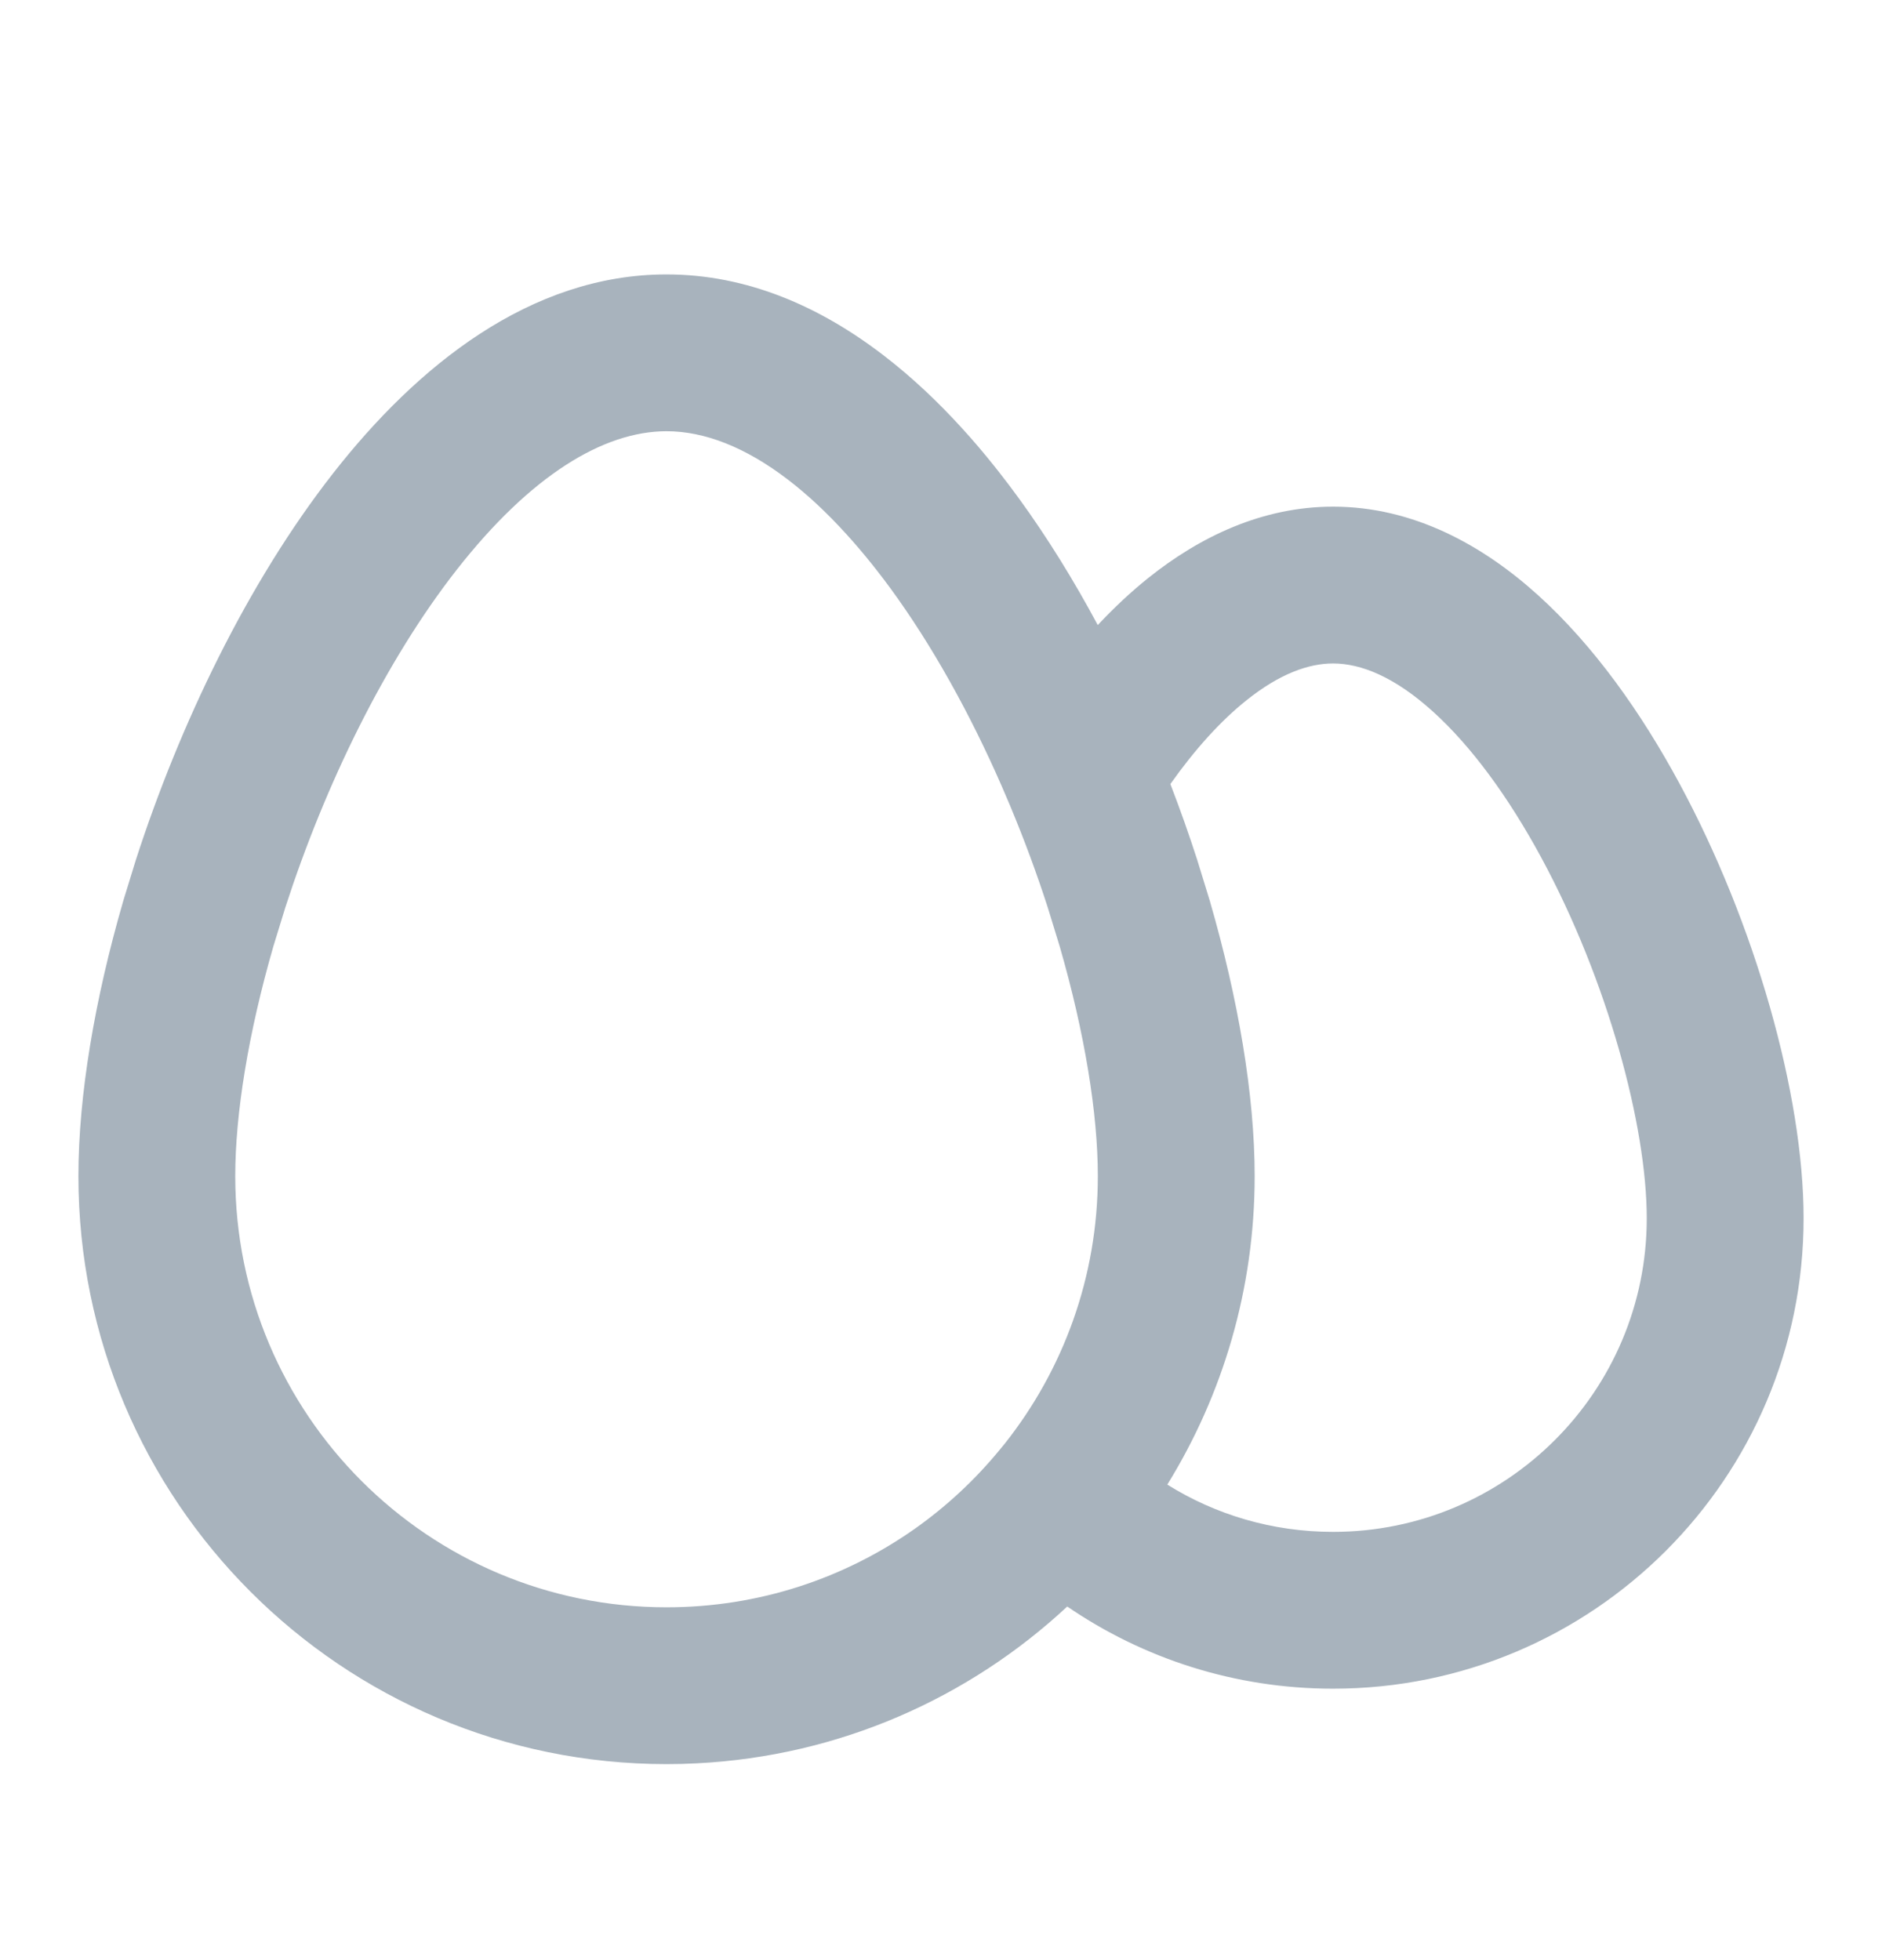 <svg width="24" height="25" viewBox="0 0 24 25" fill="none" xmlns="http://www.w3.org/2000/svg">
<path fill-rule="evenodd" clip-rule="evenodd" d="M3.638 11.576L3.487 12.067C3.165 13.181 3 14.21 3 15C3 18.038 5.462 20.5 8.5 20.5C9.68 20.5 10.772 20.129 11.668 19.497C12.071 19.212 12.434 18.874 12.747 18.493L12.812 18.414C13.556 17.476 14 16.29 14 15C14 14.21 13.835 13.181 13.513 12.068L13.362 11.576C13.223 11.145 13.063 10.712 12.886 10.288L12.879 10.271C12.844 10.187 12.808 10.104 12.772 10.021C12.368 9.097 11.886 8.23 11.357 7.506C11.297 7.424 11.236 7.344 11.175 7.266C11.156 7.242 11.137 7.218 11.118 7.194C11.01 7.059 10.901 6.931 10.79 6.809C10.539 6.533 10.292 6.304 10.049 6.118C9.505 5.701 8.981 5.5 8.5 5.5C7.693 5.5 6.764 6.067 5.825 7.266C4.914 8.43 4.145 10.008 3.638 11.576ZM11.267 4.532C10.46 3.912 9.531 3.5 8.5 3.5C6.761 3.5 5.316 4.671 4.25 6.034C3.157 7.431 2.292 9.238 1.732 10.969L1.73 10.976L1.57 11.496L1.568 11.504C1.211 12.738 1 13.964 1 15C1 19.142 4.358 22.5 8.5 22.5C8.629 22.5 8.758 22.497 8.886 22.49C10.708 22.398 12.359 21.655 13.61 20.49C14.575 21.151 15.743 21.538 17 21.538C20.314 21.538 23 18.852 23 15.539C23 13.953 22.378 11.77 21.415 9.989C20.929 9.089 20.326 8.236 19.617 7.594C18.911 6.954 18.024 6.462 17 6.462C16.097 6.462 15.3 6.846 14.644 7.371C14.418 7.552 14.204 7.754 13.999 7.972C13.694 7.403 13.357 6.856 12.99 6.352C12.911 6.244 12.831 6.137 12.75 6.034C12.749 6.032 12.748 6.031 12.747 6.03C12.726 6.003 12.704 5.976 12.683 5.949C12.548 5.78 12.411 5.618 12.269 5.463C11.962 5.125 11.627 4.808 11.267 4.532ZM14.925 10C15.239 9.556 15.567 9.194 15.895 8.932C16.317 8.594 16.686 8.462 17 8.462C17.356 8.462 17.785 8.633 18.275 9.077C18.763 9.518 19.237 10.165 19.656 10.94C20.503 12.507 21 14.363 21 15.539C21 17.748 19.209 19.538 17 19.538C16.223 19.538 15.499 19.318 14.886 18.935C15.592 17.791 16 16.443 16 15C16 13.964 15.789 12.738 15.432 11.504L15.43 11.496L15.27 10.976L15.268 10.969C15.164 10.647 15.05 10.323 14.925 10Z" fill="#A8B3BD"/>
</svg>
